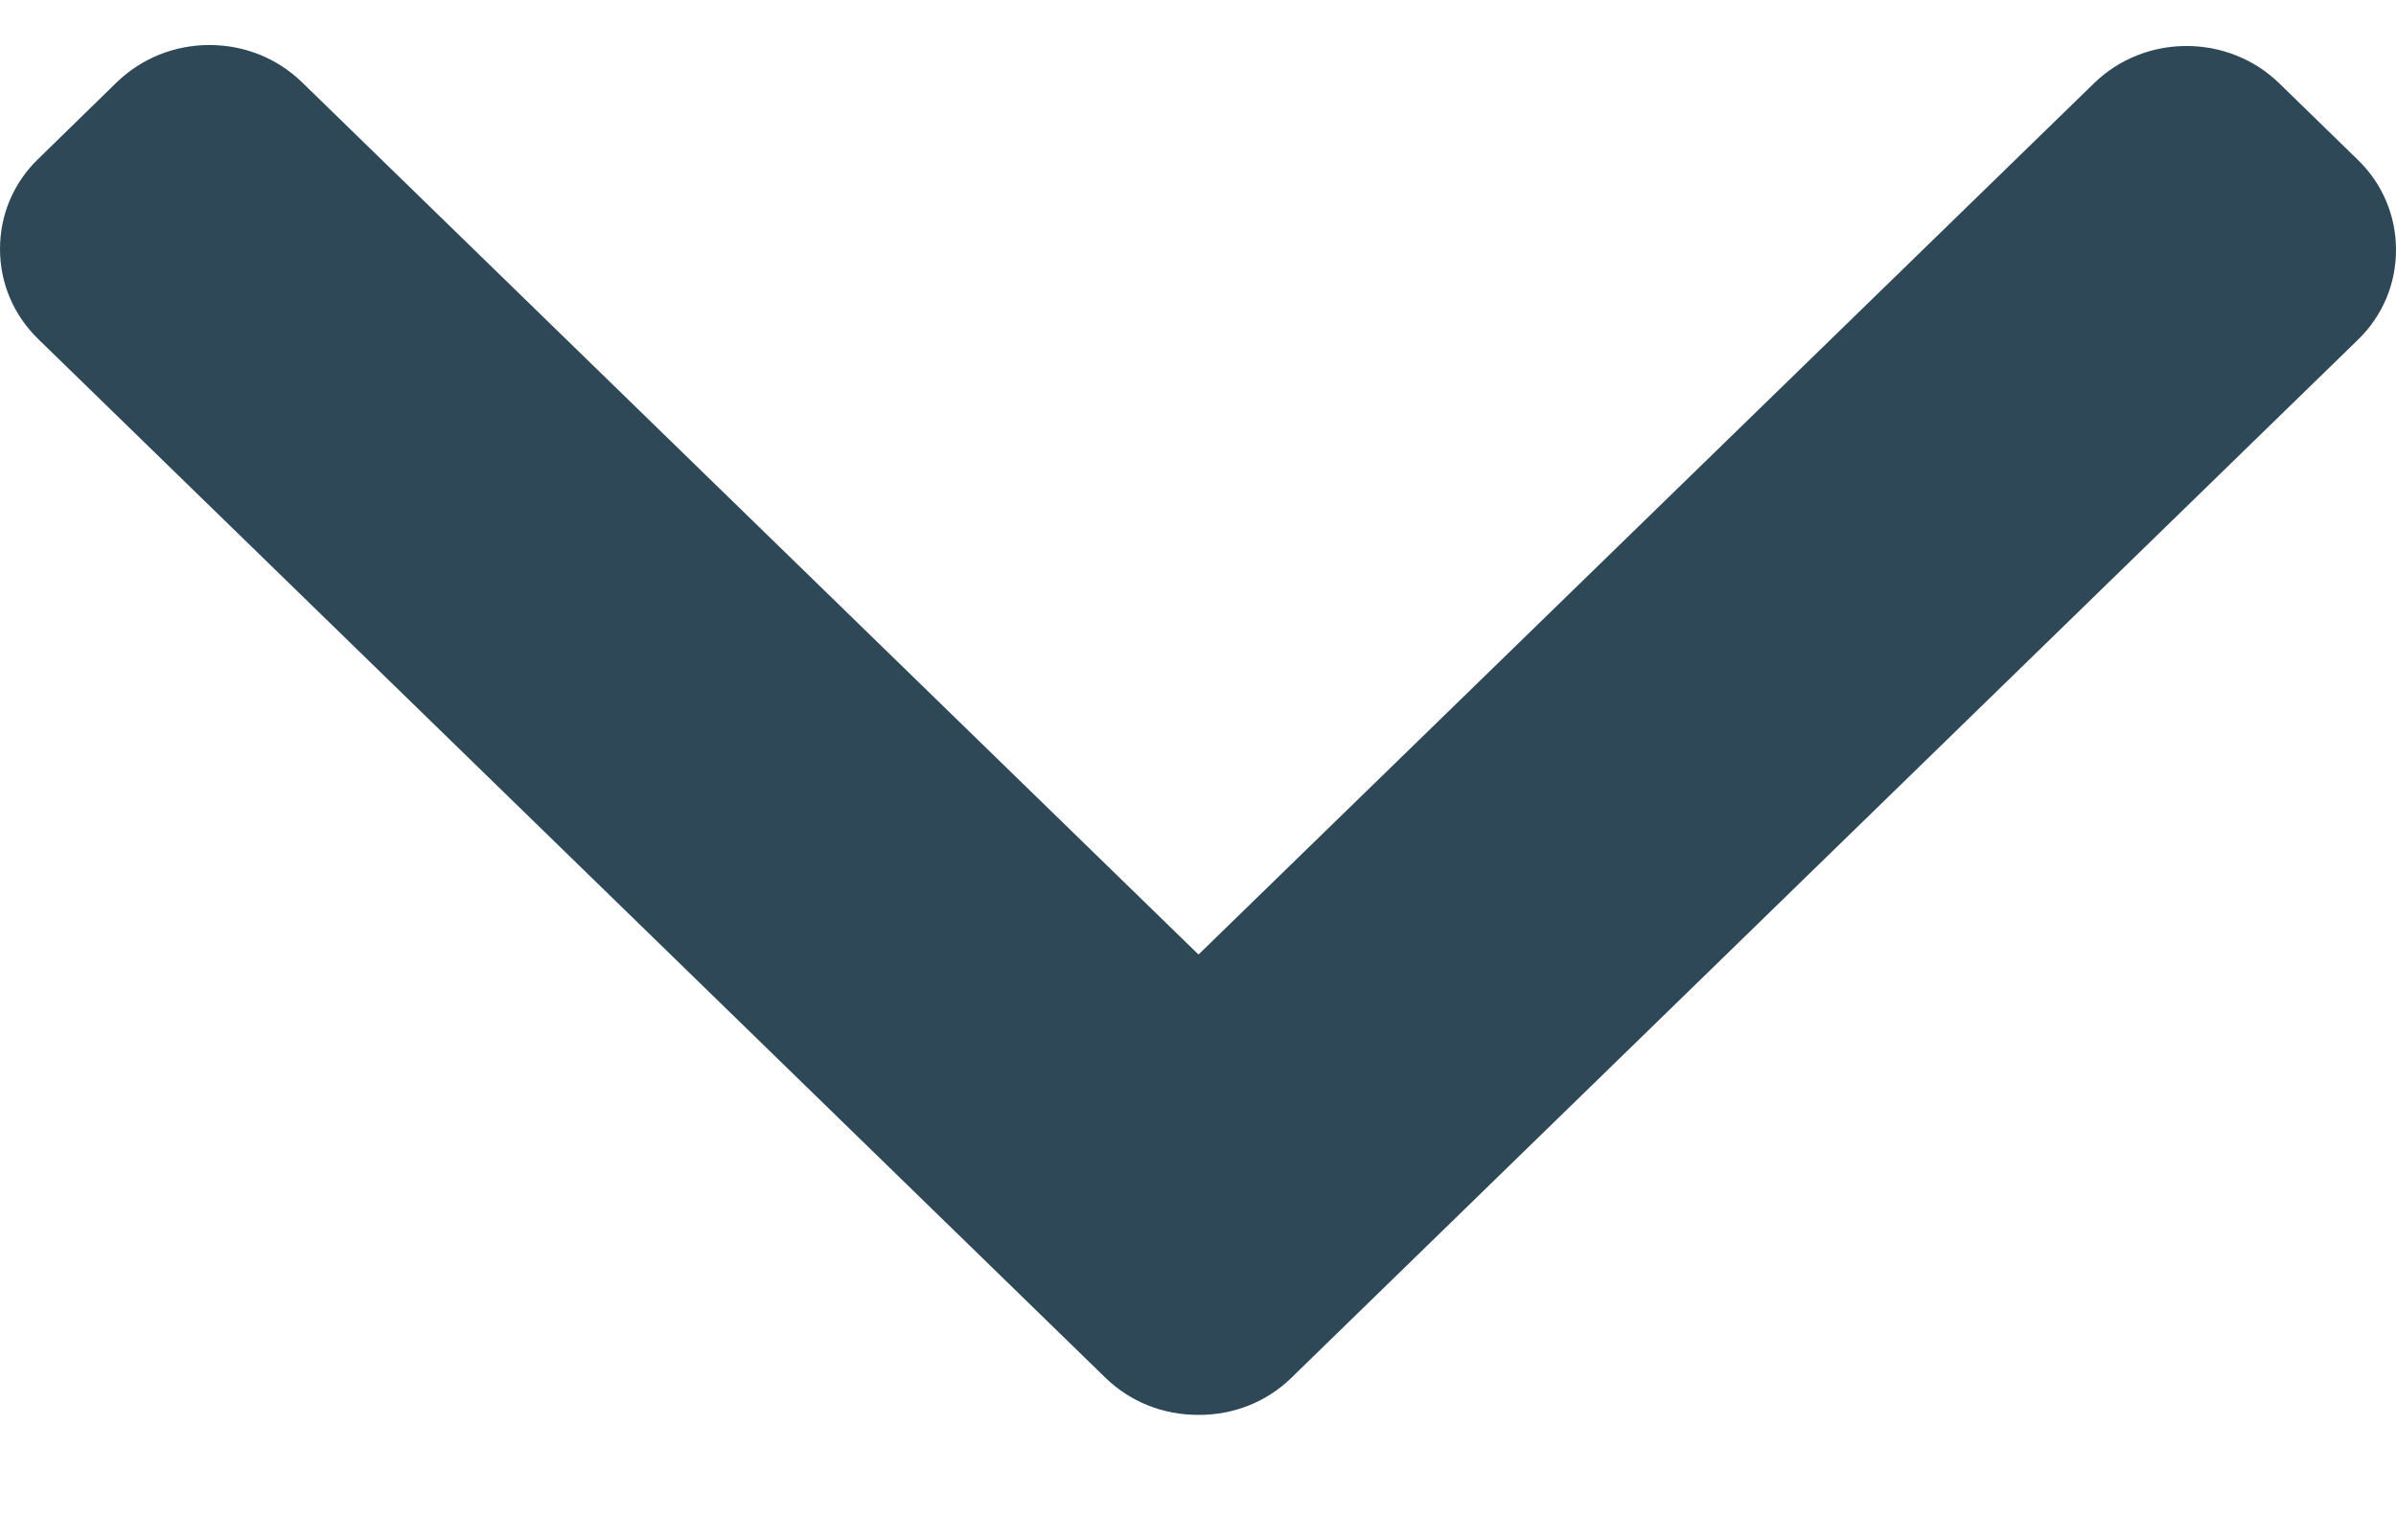 <svg width="14" height="9" viewBox="0 0 14 9" fill="none" xmlns="http://www.w3.org/2000/svg">
<path d="M7.546 8.051L13.776 1.987C13.921 1.847 14 1.66 14 1.46C14 1.261 13.921 1.073 13.776 0.933L13.318 0.487C13.019 0.196 12.533 0.196 12.235 0.487L7.003 5.578L1.765 0.481C1.621 0.341 1.429 0.263 1.224 0.263C1.019 0.263 0.827 0.341 0.682 0.481L0.224 0.928C0.079 1.068 9.10254e-09 1.255 0 1.455C-9.10254e-09 1.654 0.079 1.841 0.224 1.982L6.459 8.051C6.604 8.192 6.797 8.269 7.003 8.268C7.209 8.269 7.402 8.192 7.546 8.051Z" fill="#2F4858"/>
</svg>
